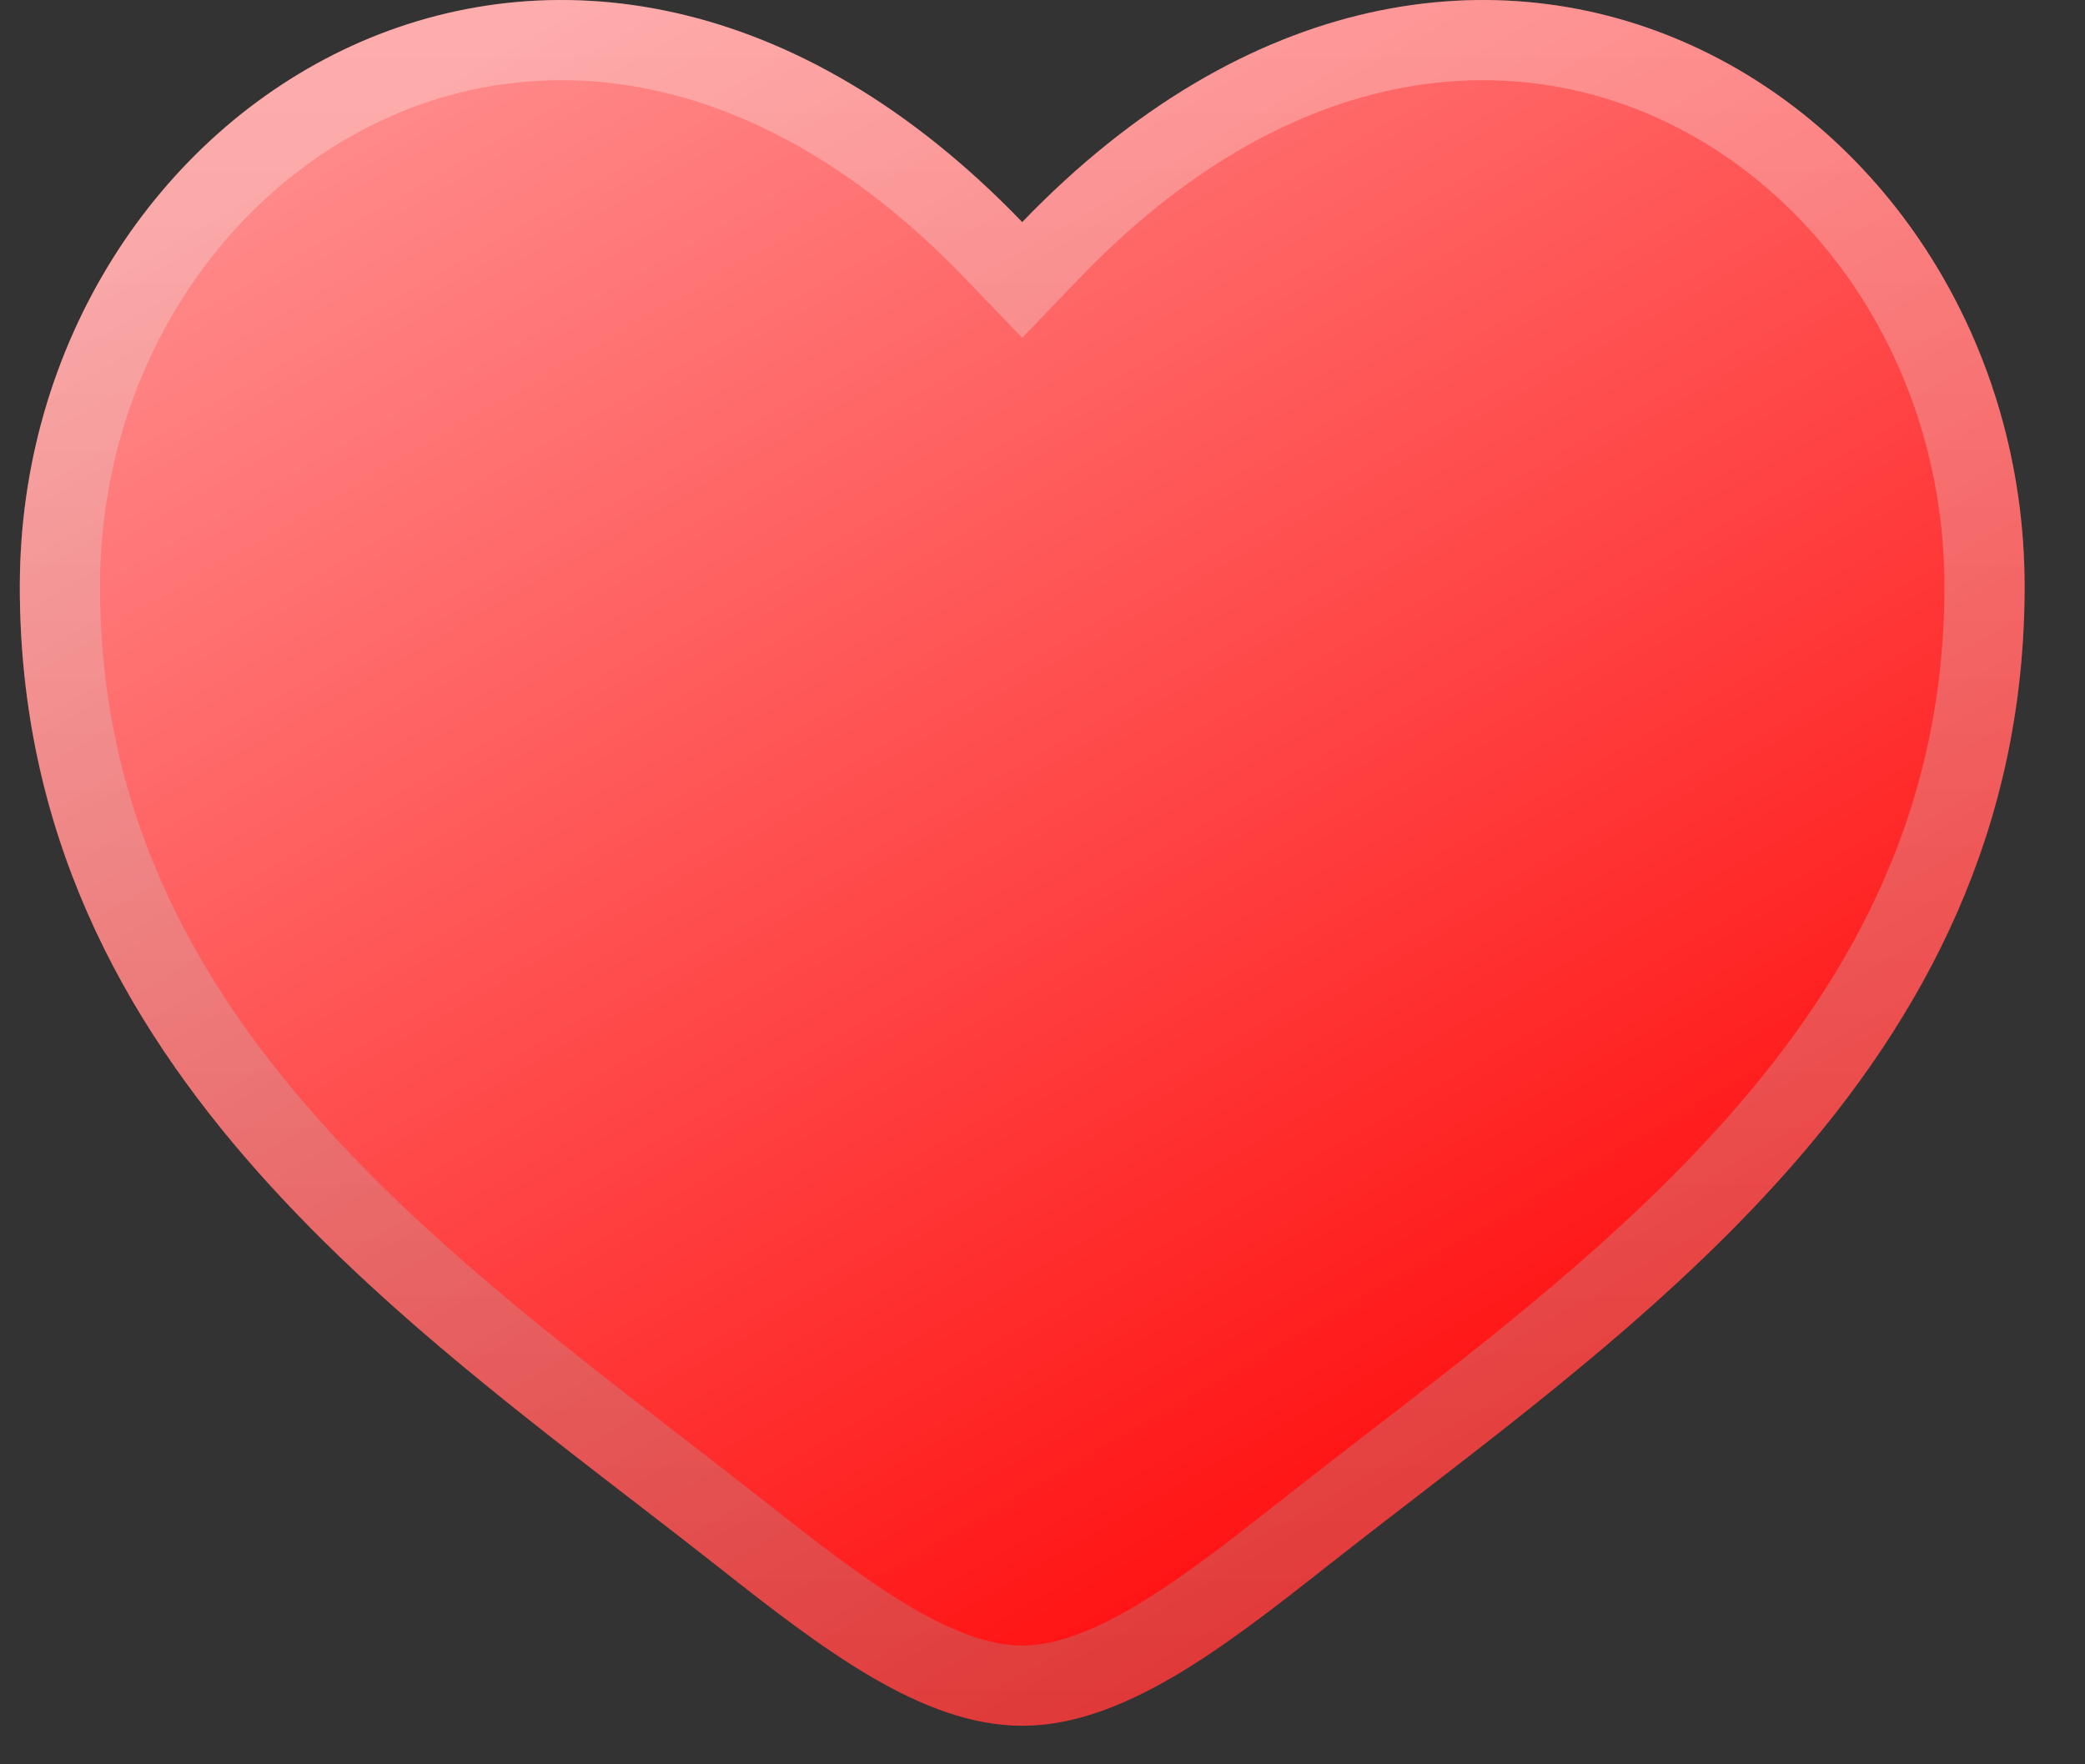 <svg width="26" height="22" viewBox="0 0 26 22" fill="none" xmlns="http://www.w3.org/2000/svg">
<rect x="0" y="0" width="26" height="22" fill="#333333" stroke="none"/>
<path d="M0.247 7.315C0.247 13.394 5.271 16.633 8.949 19.532C10.247 20.556 11.497 21.519 12.747 21.519C13.997 21.519 15.247 20.556 16.545 19.532C20.223 16.633 25.247 13.394 25.247 7.315C25.247 1.237 18.372 -3.074 12.747 2.77C7.122 -3.074 0.247 1.237 0.247 7.315Z" fill="url(#paint0_linear_175_92)"/>
<path d="M12.387 3.116L12.747 3.491L13.107 3.116C15.792 0.327 18.694 0.018 20.898 1.026C23.135 2.048 24.747 4.463 24.747 7.315C24.747 10.198 23.561 12.415 21.901 14.284C20.543 15.813 18.895 17.084 17.324 18.294C16.955 18.579 16.591 18.86 16.235 19.14C15.582 19.655 14.972 20.129 14.376 20.478C13.78 20.826 13.245 21.019 12.747 21.019C12.249 21.019 11.714 20.826 11.118 20.478C10.522 20.129 9.912 19.655 9.259 19.14C8.903 18.86 8.539 18.579 8.17 18.294C6.6 17.084 4.951 15.813 3.593 14.284C1.933 12.415 0.747 10.198 0.747 7.315C0.747 4.463 2.359 2.048 4.596 1.026C6.8 0.018 9.702 0.327 12.387 3.116Z" stroke="url(#paint1_linear_175_92)" stroke-opacity="0.3"/>
<defs>
<linearGradient id="paint0_linear_175_92" x1="6.531" y1="-4.67559e-07" x2="18.963" y2="21.519" gradientUnits="userSpaceOnUse">
<stop stop-color="#FF8B8B"/>
<stop offset="1" stop-color="#FF0000"/>
</linearGradient>
<linearGradient id="paint1_linear_175_92" x1="12.747" y1="0" x2="12.747" y2="21.519" gradientUnits="userSpaceOnUse">
<stop stop-color="white"/>
<stop offset="1" stop-color="#999999"/>
</linearGradient>
</defs>
</svg>
